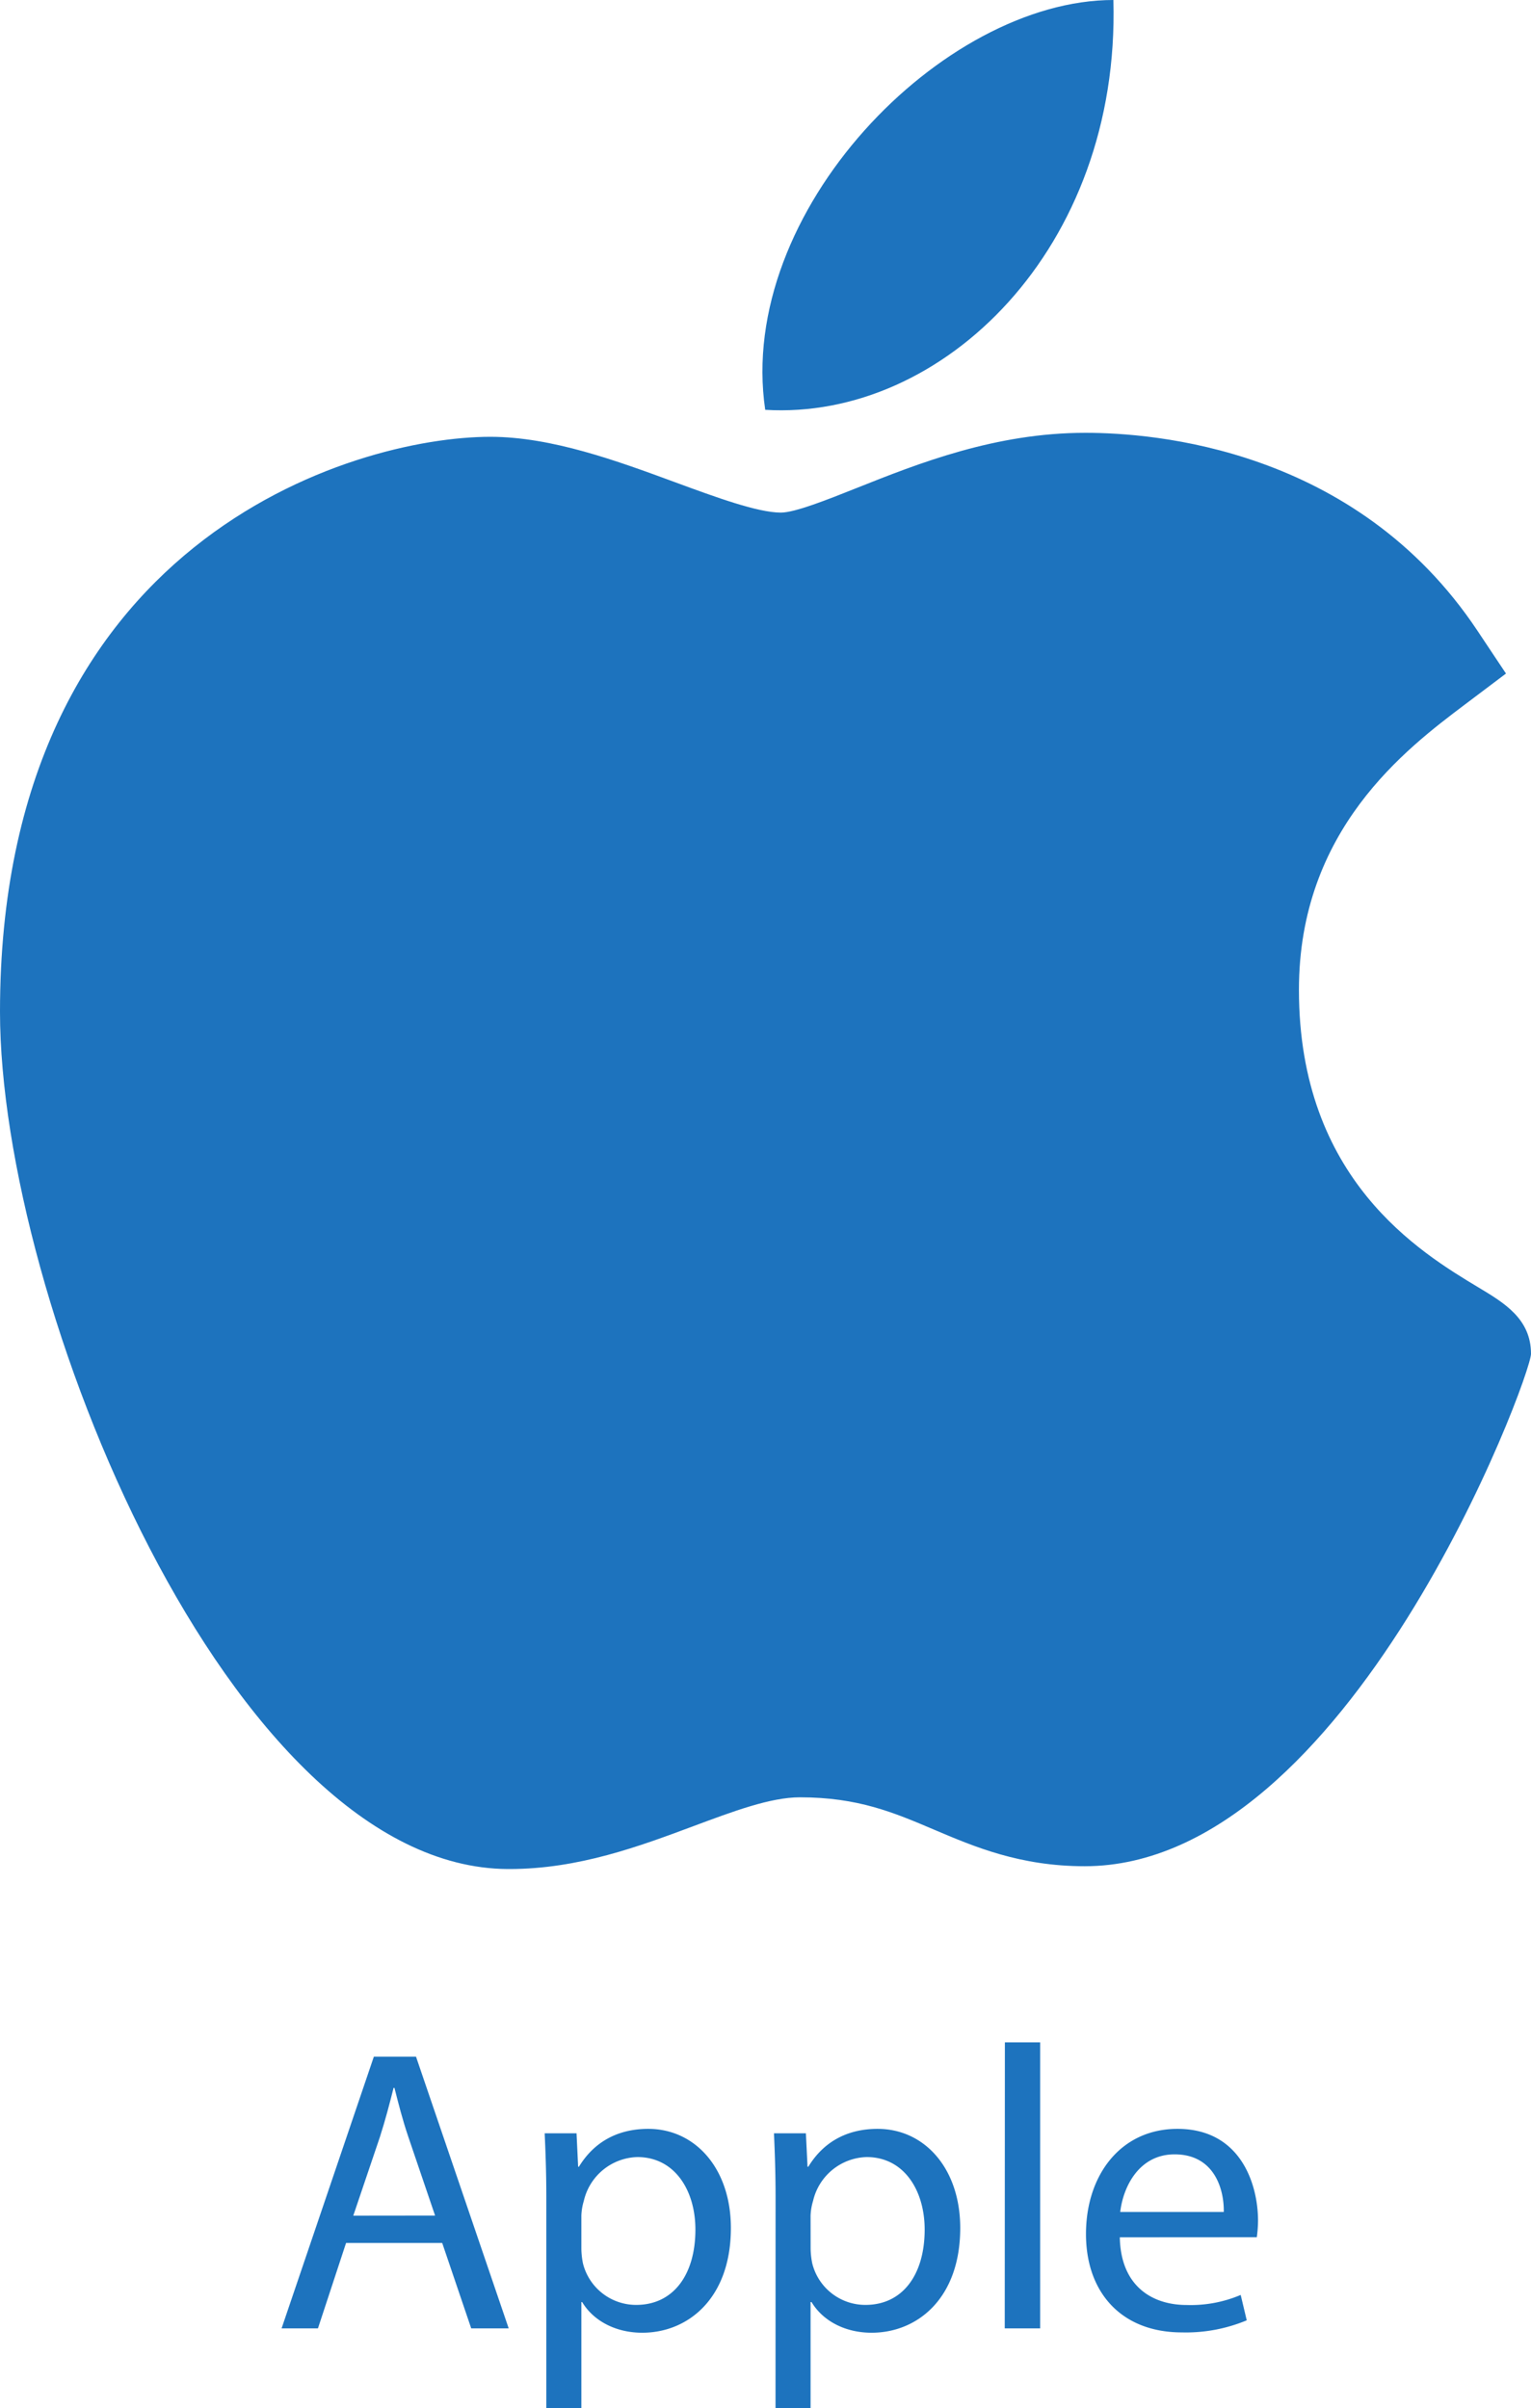 <svg xmlns="http://www.w3.org/2000/svg" viewBox="0 0 326.76 514.09"><defs><style>.cls-1{fill:#1d73be;}</style></defs><title>apple-categoria@</title><g id="Capa_2" data-name="Capa 2"><g id="Capa_1-2" data-name="Capa 1"><path class="cls-1" d="M73.86,478.83l-6,18.23H60.1l19.69-58h9l19.78,58h-8l-6.19-18.23Zm19-5.85L87.19,456.3c-1.29-3.79-2.15-7.23-3-10.58H84c-.86,3.44-1.8,7-2.92,10.49L75.4,473Z"/><path class="cls-1" d="M116.6,469c0-5.33-.17-9.63-.35-13.58h6.8l.34,7.13h.17c3.1-5.07,8-8.08,14.8-8.08,10.06,0,17.63,8.51,17.63,21.16,0,15-9.12,22.36-18.92,22.36-5.51,0-10.32-2.41-12.82-6.54h-.17v22.62H116.6Zm7.48,11.1a17.08,17.08,0,0,0,.34,3.09,11.69,11.69,0,0,0,11.36,8.86c8,0,12.64-6.53,12.64-16.08,0-8.34-4.39-15.48-12.39-15.48a12.07,12.07,0,0,0-11.43,9.37,12.26,12.26,0,0,0-.52,3.1Z"/><path class="cls-1" d="M165.53,469c0-5.33-.17-9.63-.34-13.58H172l.35,7.13h.17c3.09-5.07,8-8.08,14.79-8.08,10.06,0,17.63,8.51,17.63,21.16,0,15-9.12,22.36-18.92,22.36-5.51,0-10.32-2.41-12.81-6.54H173v22.62h-7.48Zm7.48,11.1a17,17,0,0,0,.35,3.09,11.67,11.67,0,0,0,11.35,8.86c8,0,12.64-6.53,12.64-16.08,0-8.34-4.39-15.48-12.38-15.48a12.08,12.08,0,0,0-11.44,9.37A12.26,12.26,0,0,0,173,473Z"/><path class="cls-1" d="M214.47,436H222v61.06h-7.56Z"/><path class="cls-1" d="M239,477.62c.18,10.24,6.71,14.45,14.28,14.45a27.22,27.22,0,0,0,11.52-2.15l1.29,5.42a33.73,33.73,0,0,1-13.84,2.58c-12.82,0-20.47-8.43-20.47-21s7.4-22.45,19.52-22.45c13.59,0,17.2,11.95,17.2,19.61a27.48,27.48,0,0,1-.26,3.52Zm22.19-5.41c.09-4.82-2-12.3-10.49-12.3-7.65,0-11,7-11.61,12.3Z"/><path class="cls-1" d="M108.34,399C49,398.66,0,277.63,0,216,0,115.3,75.53,93.25,104.64,93.25c13.12,0,27.13,5.16,39.48,9.71,8.64,3.18,17.58,6.47,22.55,6.47,3,0,10-2.79,16.17-5.25C196,98.93,212.47,92.4,231.59,92.4h.11c14.29,0,57.59,3.13,83.62,42.23l6.1,9.16-8.78,6.62c-12.54,9.46-35.41,26.72-35.41,60.9,0,40.49,25.91,56.06,38.35,63.55,5.5,3.3,11.18,6.71,11.18,14.16,0,4.87-38.84,109.38-95.25,109.38-13.8,0-23.56-4.15-32.16-7.81s-16.22-6.9-28.63-6.9c-6.3,0-14.25,3-22.68,6.14-11.51,4.29-24.53,9.17-39.32,9.17Z"/><path class="cls-1" d="M237.63,0c1.47,53-36.44,89.8-74.31,87.49C157.08,45.18,201.18,0,237.63,0Z"/></g></g></svg>